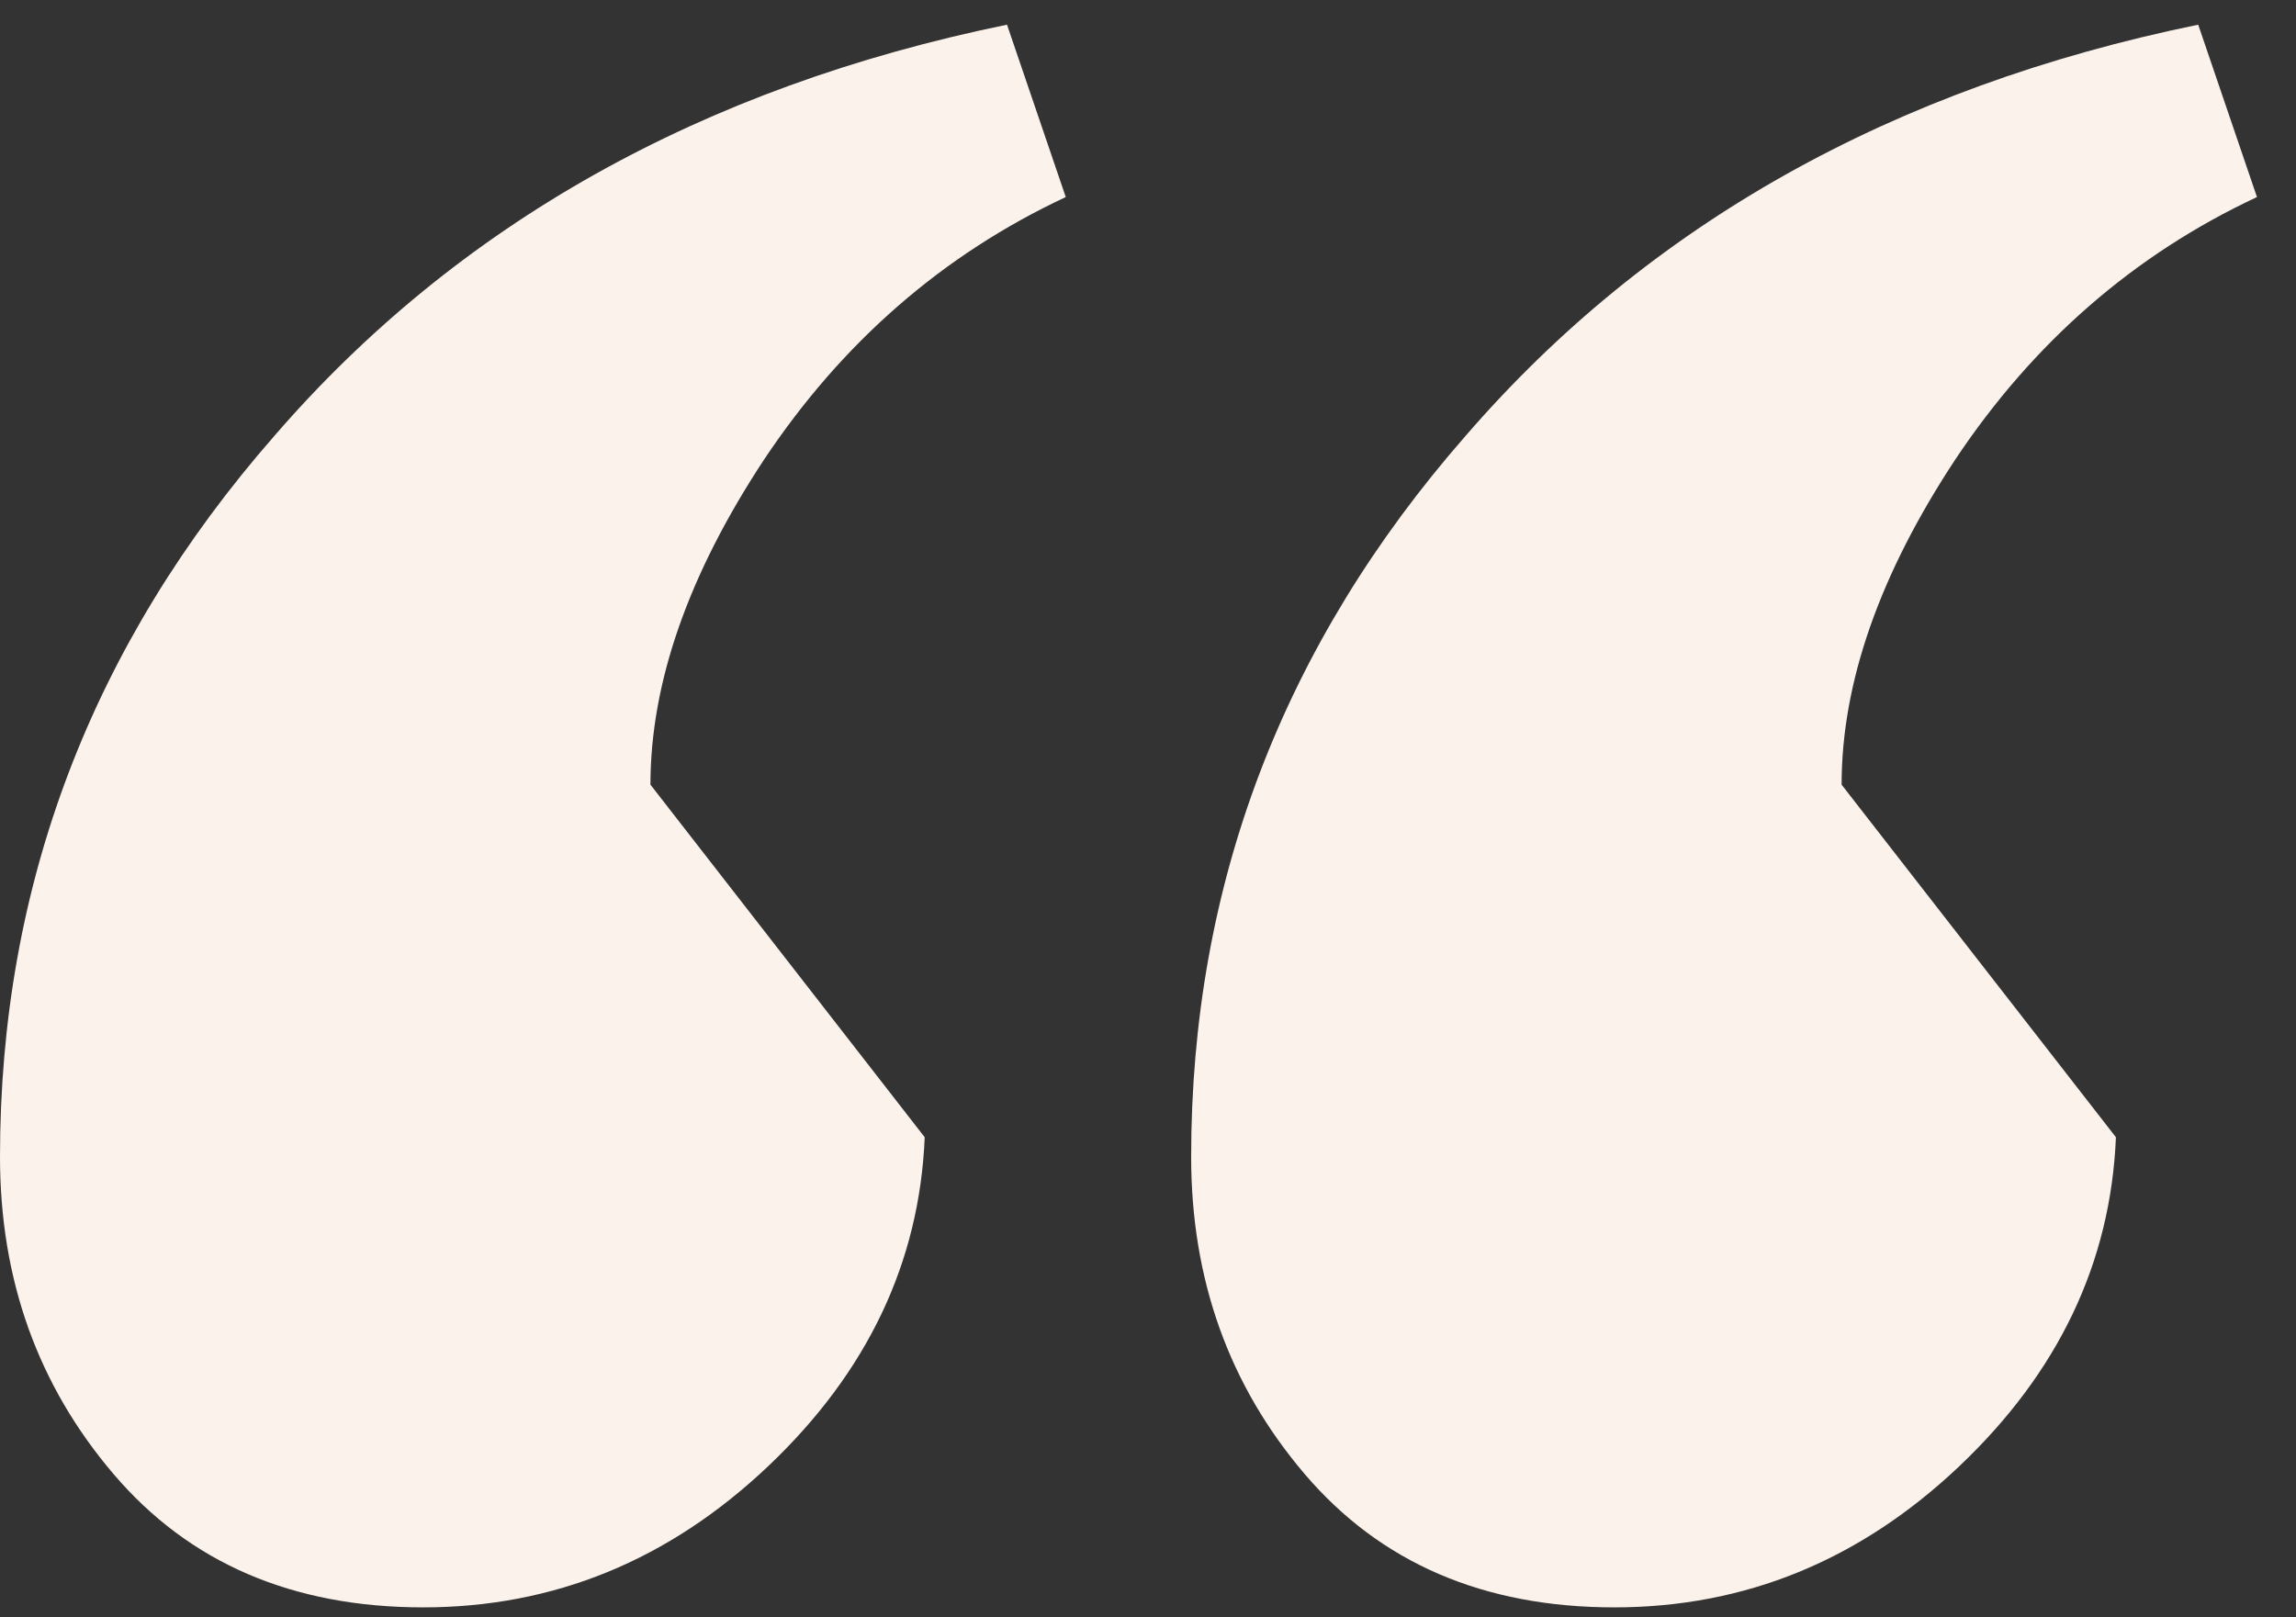 <svg width="44" height="31" viewBox="0 0 44 31" fill="none" xmlns="http://www.w3.org/2000/svg">
<rect x="0" y="0" width="44" height="31" fill="#333333" stroke="none"/>
<path d="M12.465 15.04L17.721 21.798C17.621 24.201 16.62 26.304 14.718 28.106C12.815 29.908 10.613 30.809 8.11 30.809C5.607 30.809 3.629 29.958 2.178 28.256C0.726 26.554 0 24.526 0 22.174C0 16.968 1.752 12.362 5.256 8.357C8.761 4.302 13.441 1.674 19.298 0.473L20.424 3.777C18.072 4.878 16.144 6.555 14.643 8.808C13.191 11.01 12.465 13.088 12.465 15.04ZM35.292 15.04L40.549 21.798C40.449 24.201 39.447 26.304 37.545 28.106C35.643 29.908 33.44 30.809 30.937 30.809C28.434 30.809 26.457 29.958 25.005 28.256C23.553 26.554 22.827 24.526 22.827 22.174C22.827 16.968 24.579 12.362 28.084 8.357C31.588 4.302 36.269 1.674 42.126 0.473L43.252 3.777C40.899 4.878 38.972 6.555 37.47 8.808C36.018 11.01 35.292 13.088 35.292 15.04Z" fill="#FBF2EB"/>
</svg>
